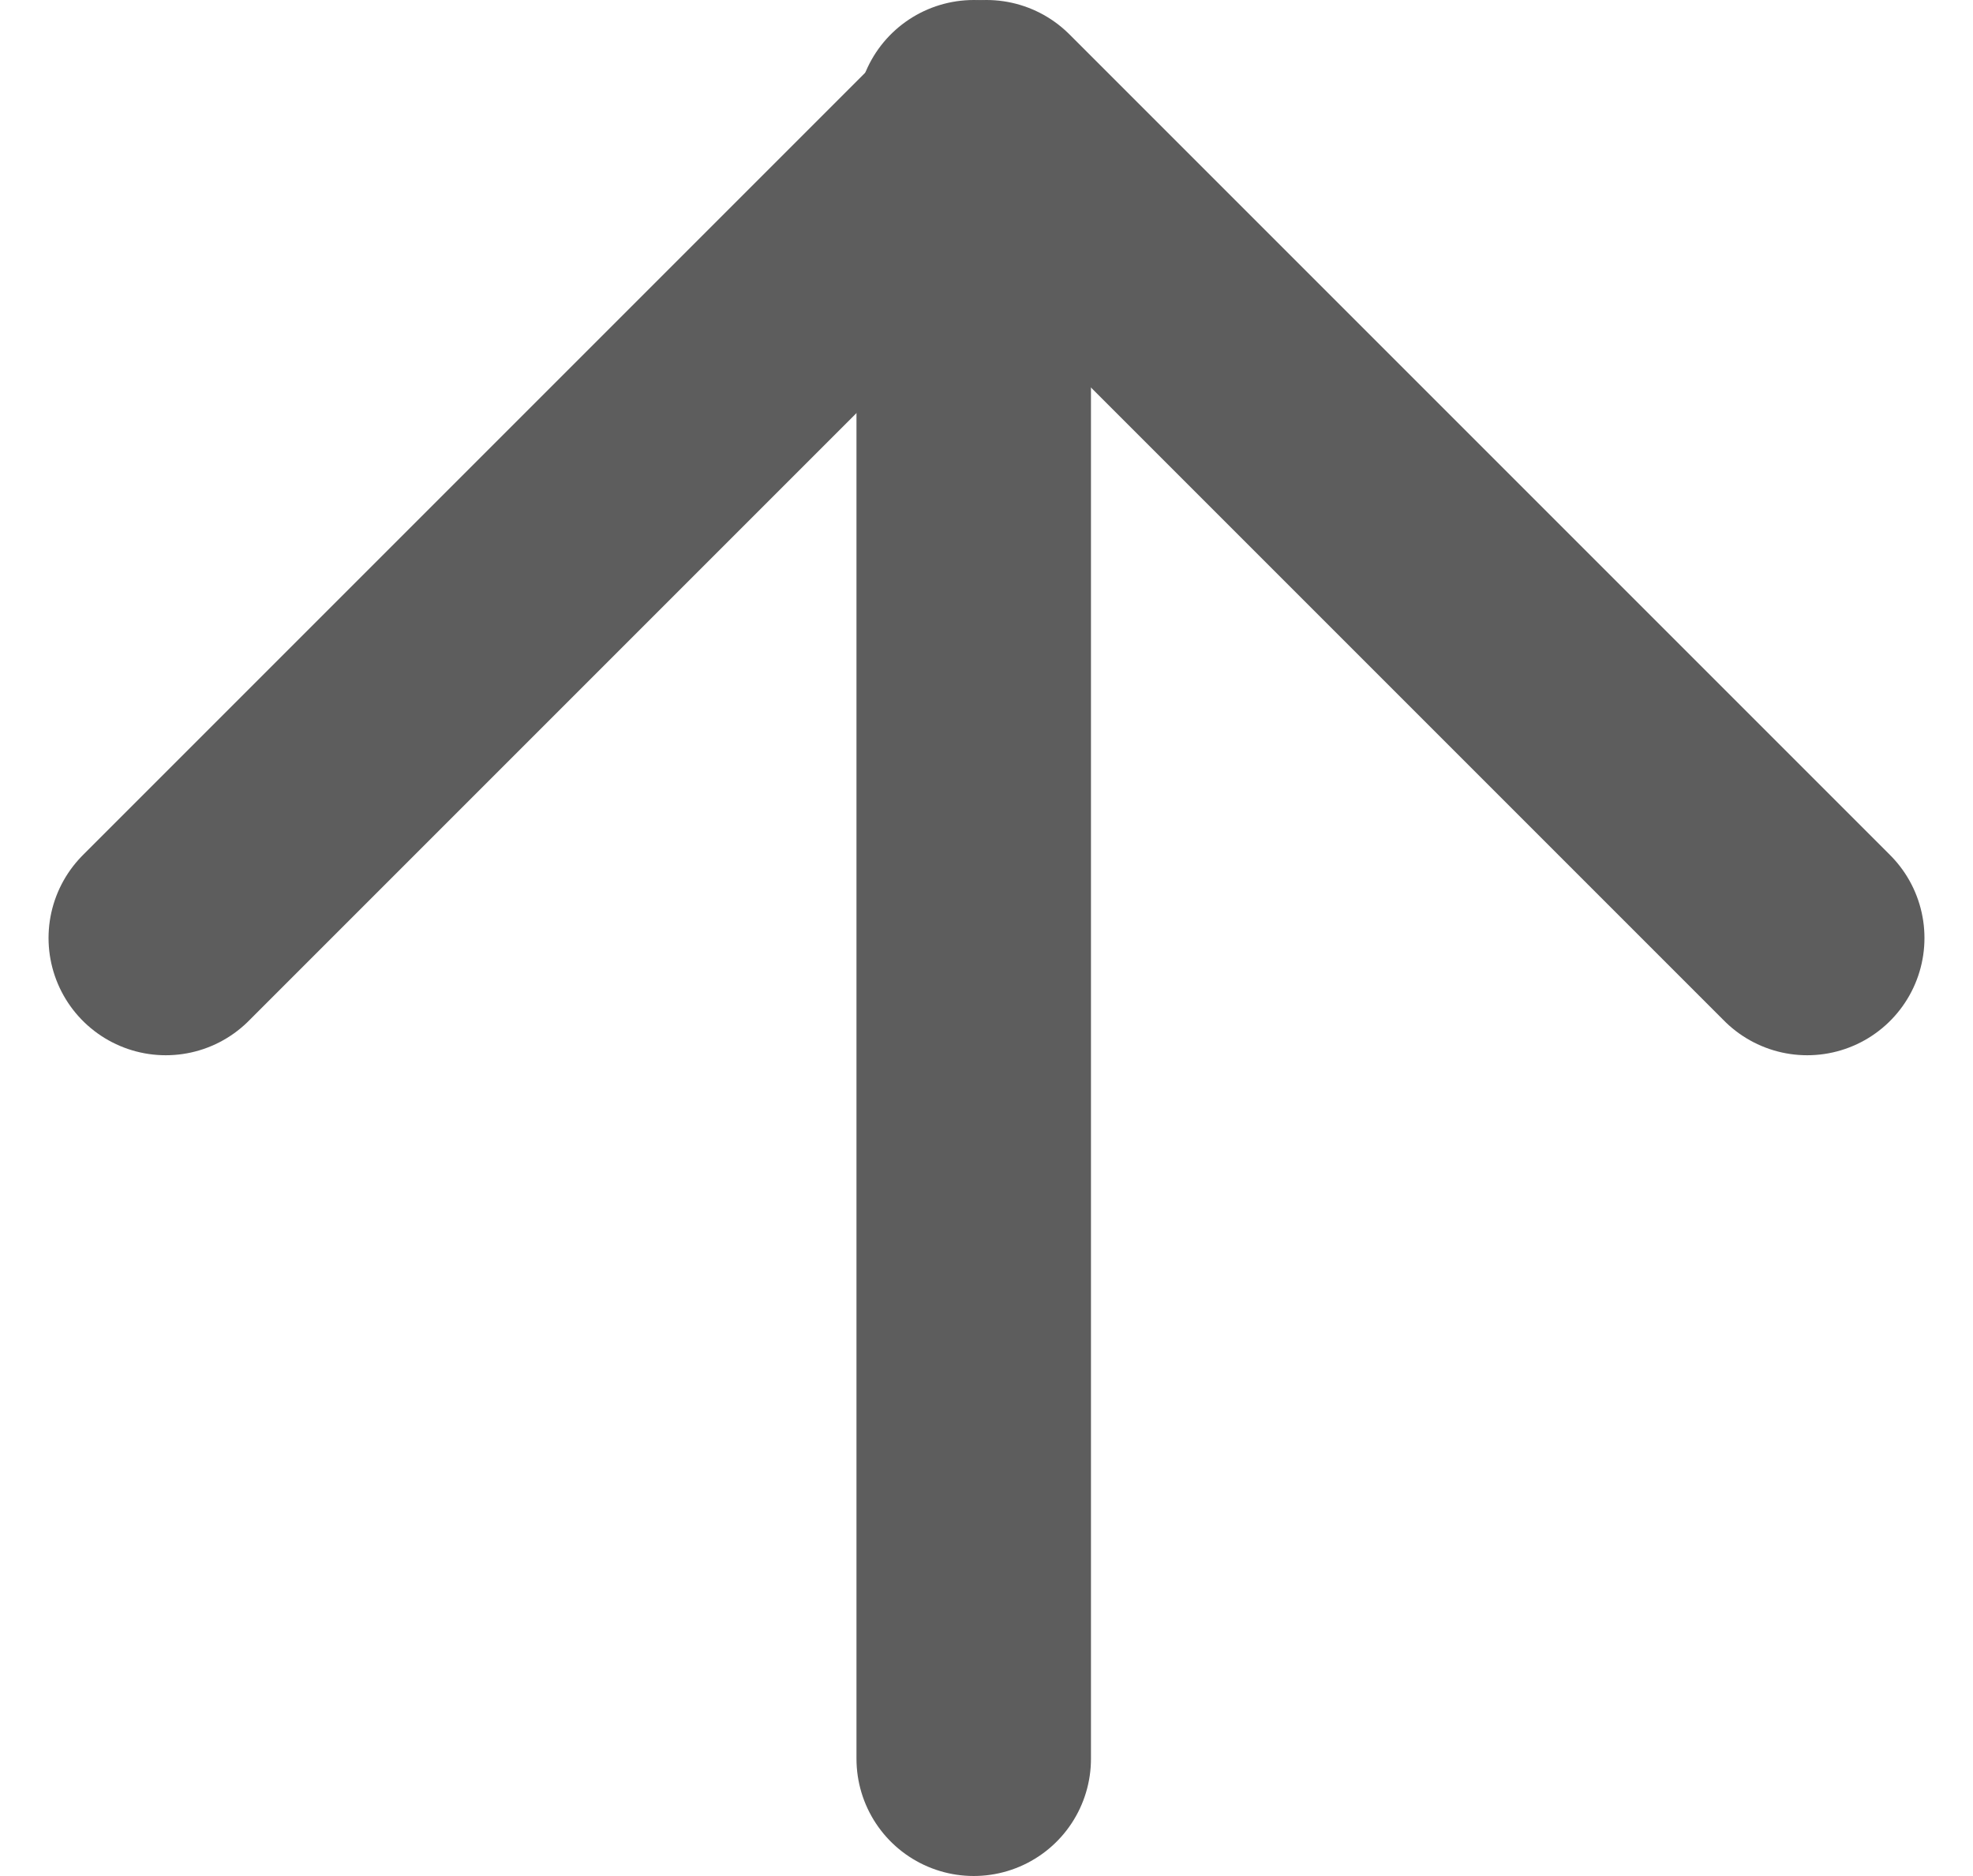 <svg xmlns="http://www.w3.org/2000/svg" width="16.828" height="16" viewBox="0 0 16.828 16">
  <g id="arrow-up" transform="translate(1.414 1)">
    <line id="Line_221" data-name="Line 221" y1="14" transform="translate(6.891 0)" fill="none" stroke="#5d5d5d" stroke-linecap="round" stroke-linejoin="round" stroke-width="2"/>
    <path id="Path_11459" data-name="Path 11459" d="M5,12l7-7,7,7" transform="translate(-5 -5)" fill="none" stroke="#5d5d5d" stroke-linecap="round" stroke-linejoin="round" stroke-width="2"/>
  </g>
</svg>

